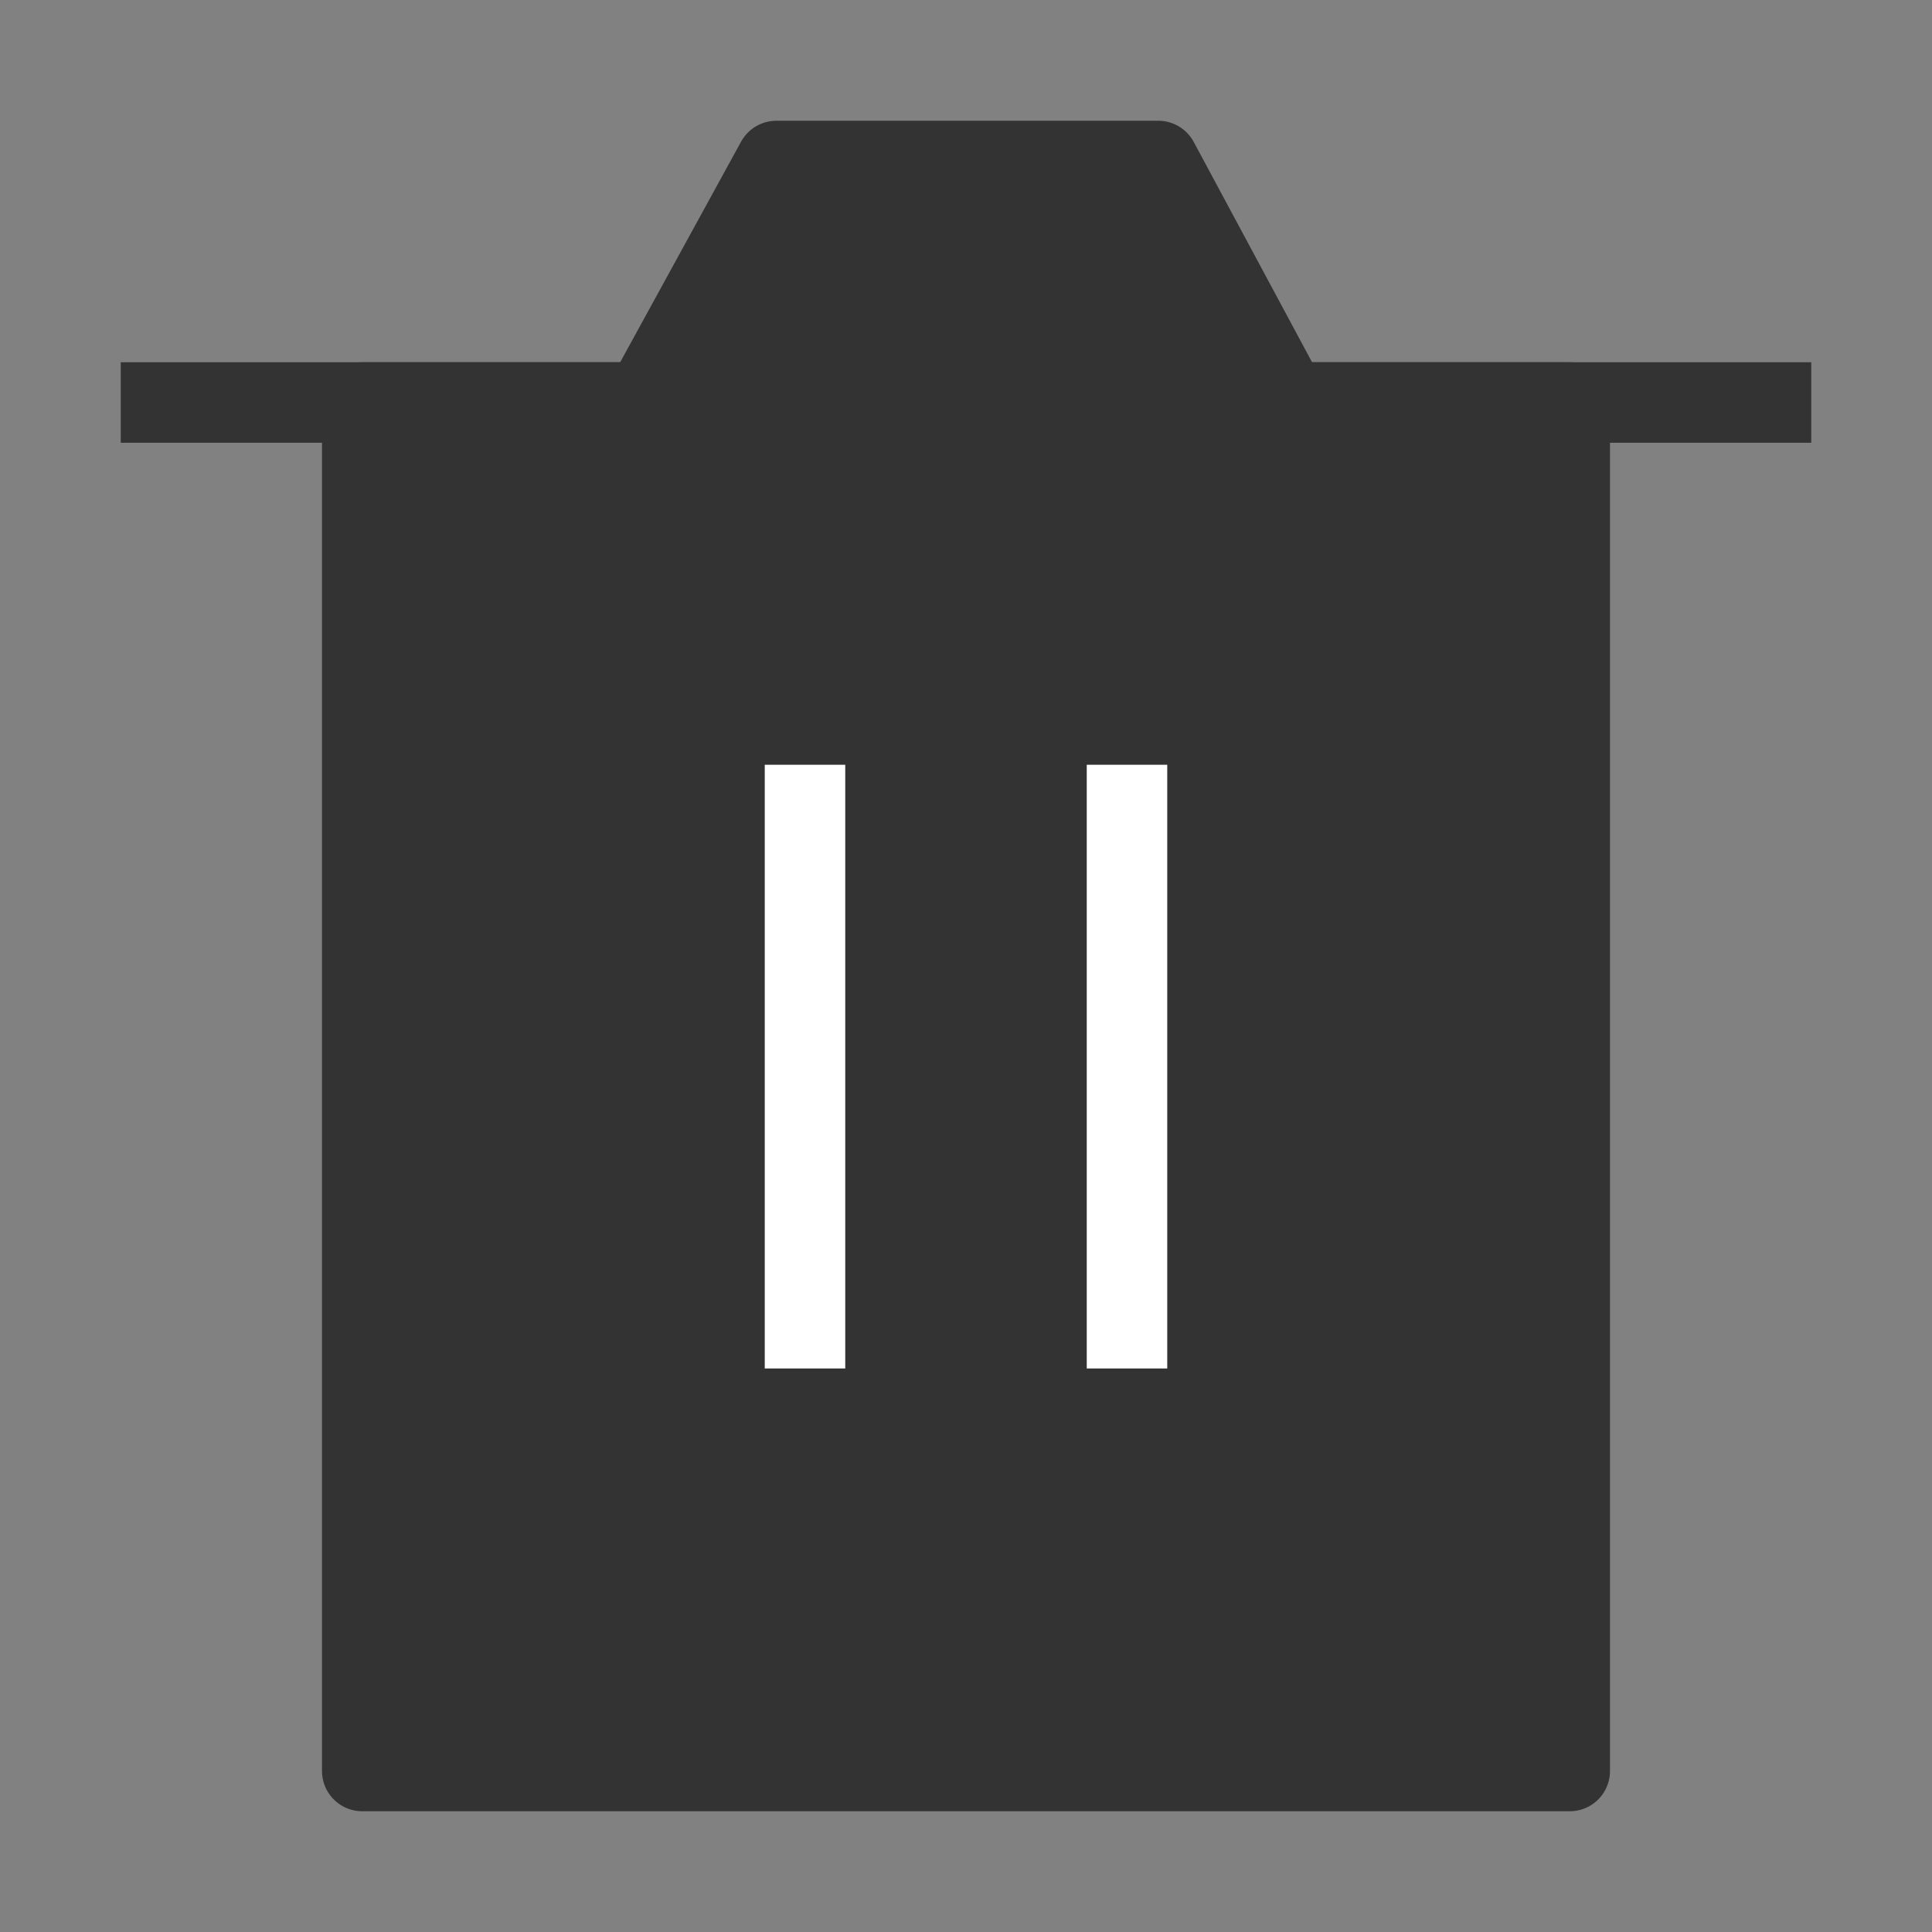 <?xml version="1.0" encoding="UTF-8"?><svg width="32" height="32" viewBox="0 0 48 48" fill="none" xmlns="http://www.w3.org/2000/svg"><rect x="0" y="0" width="48" height="48" fill="#808080" stroke="none"/><rect width="48" height="48" fill="white" fill-opacity="0.01"/><path d="M9 10V44H39V10H9Z" fill="#333" stroke="#333" stroke-width="2" stroke-linejoin="round"/><path d="M20 20V33" stroke="#FFF" stroke-width="2" stroke-linecap="square" stroke-linejoin="round"/><path d="M28 20V33" stroke="#FFF" stroke-width="2" stroke-linecap="square" stroke-linejoin="round"/><path d="M4 10H44" stroke="#333" stroke-width="2" stroke-linecap="square" stroke-linejoin="round"/><path d="M16 10L19.289 4H28.777L32 10H16Z" fill="#333" stroke="#333" stroke-width="2" stroke-linejoin="round"/></svg>